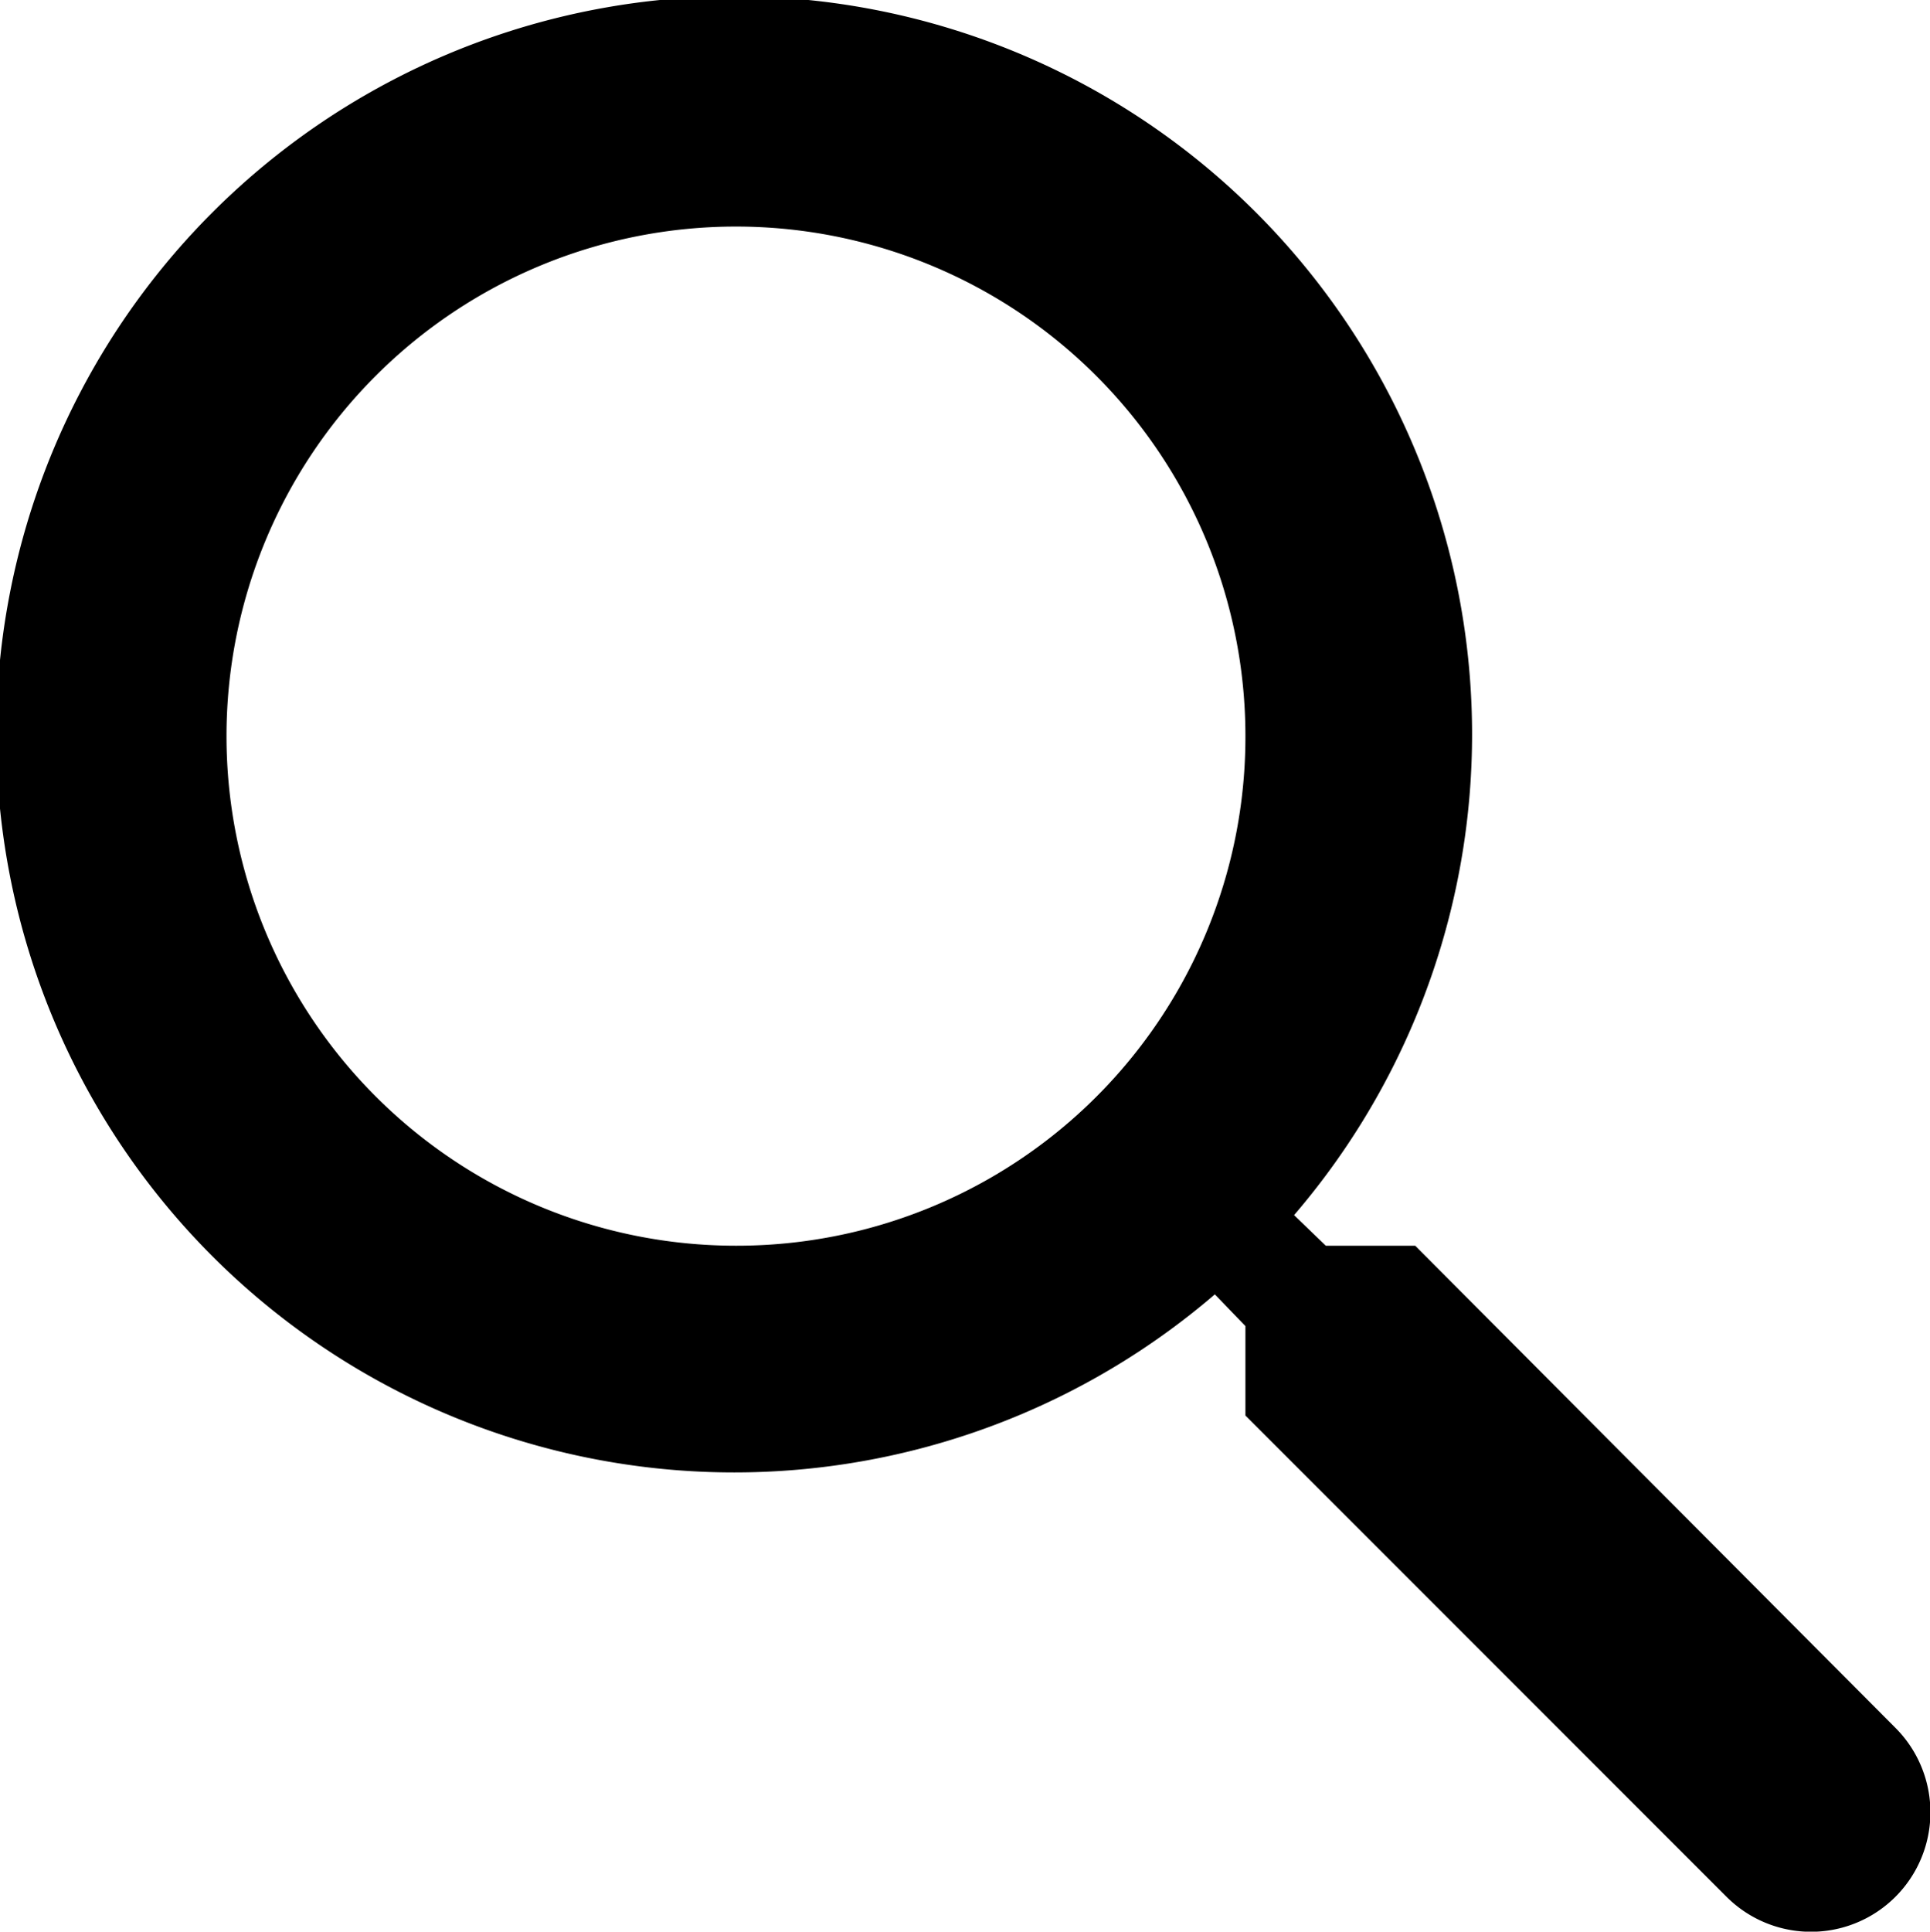 <svg xmlns="http://www.w3.org/2000/svg" width="29.712" height="29.73" viewBox="0 0 29.712 29.73">
  <path id="logo_magnifying_glass" d="M24.786,22.172H23.409l-.488-.471a11.36,11.36,0,1,0-1.22,1.22l.471.488v1.377l7.407,7.407a1.836,1.836,0,0,0,2.6-2.6Zm-10.457,0a7.843,7.843,0,1,1,7.843-7.843A7.832,7.832,0,0,1,14.329,22.172Z" transform="translate(-2.999 -2.999)"/>
</svg>
